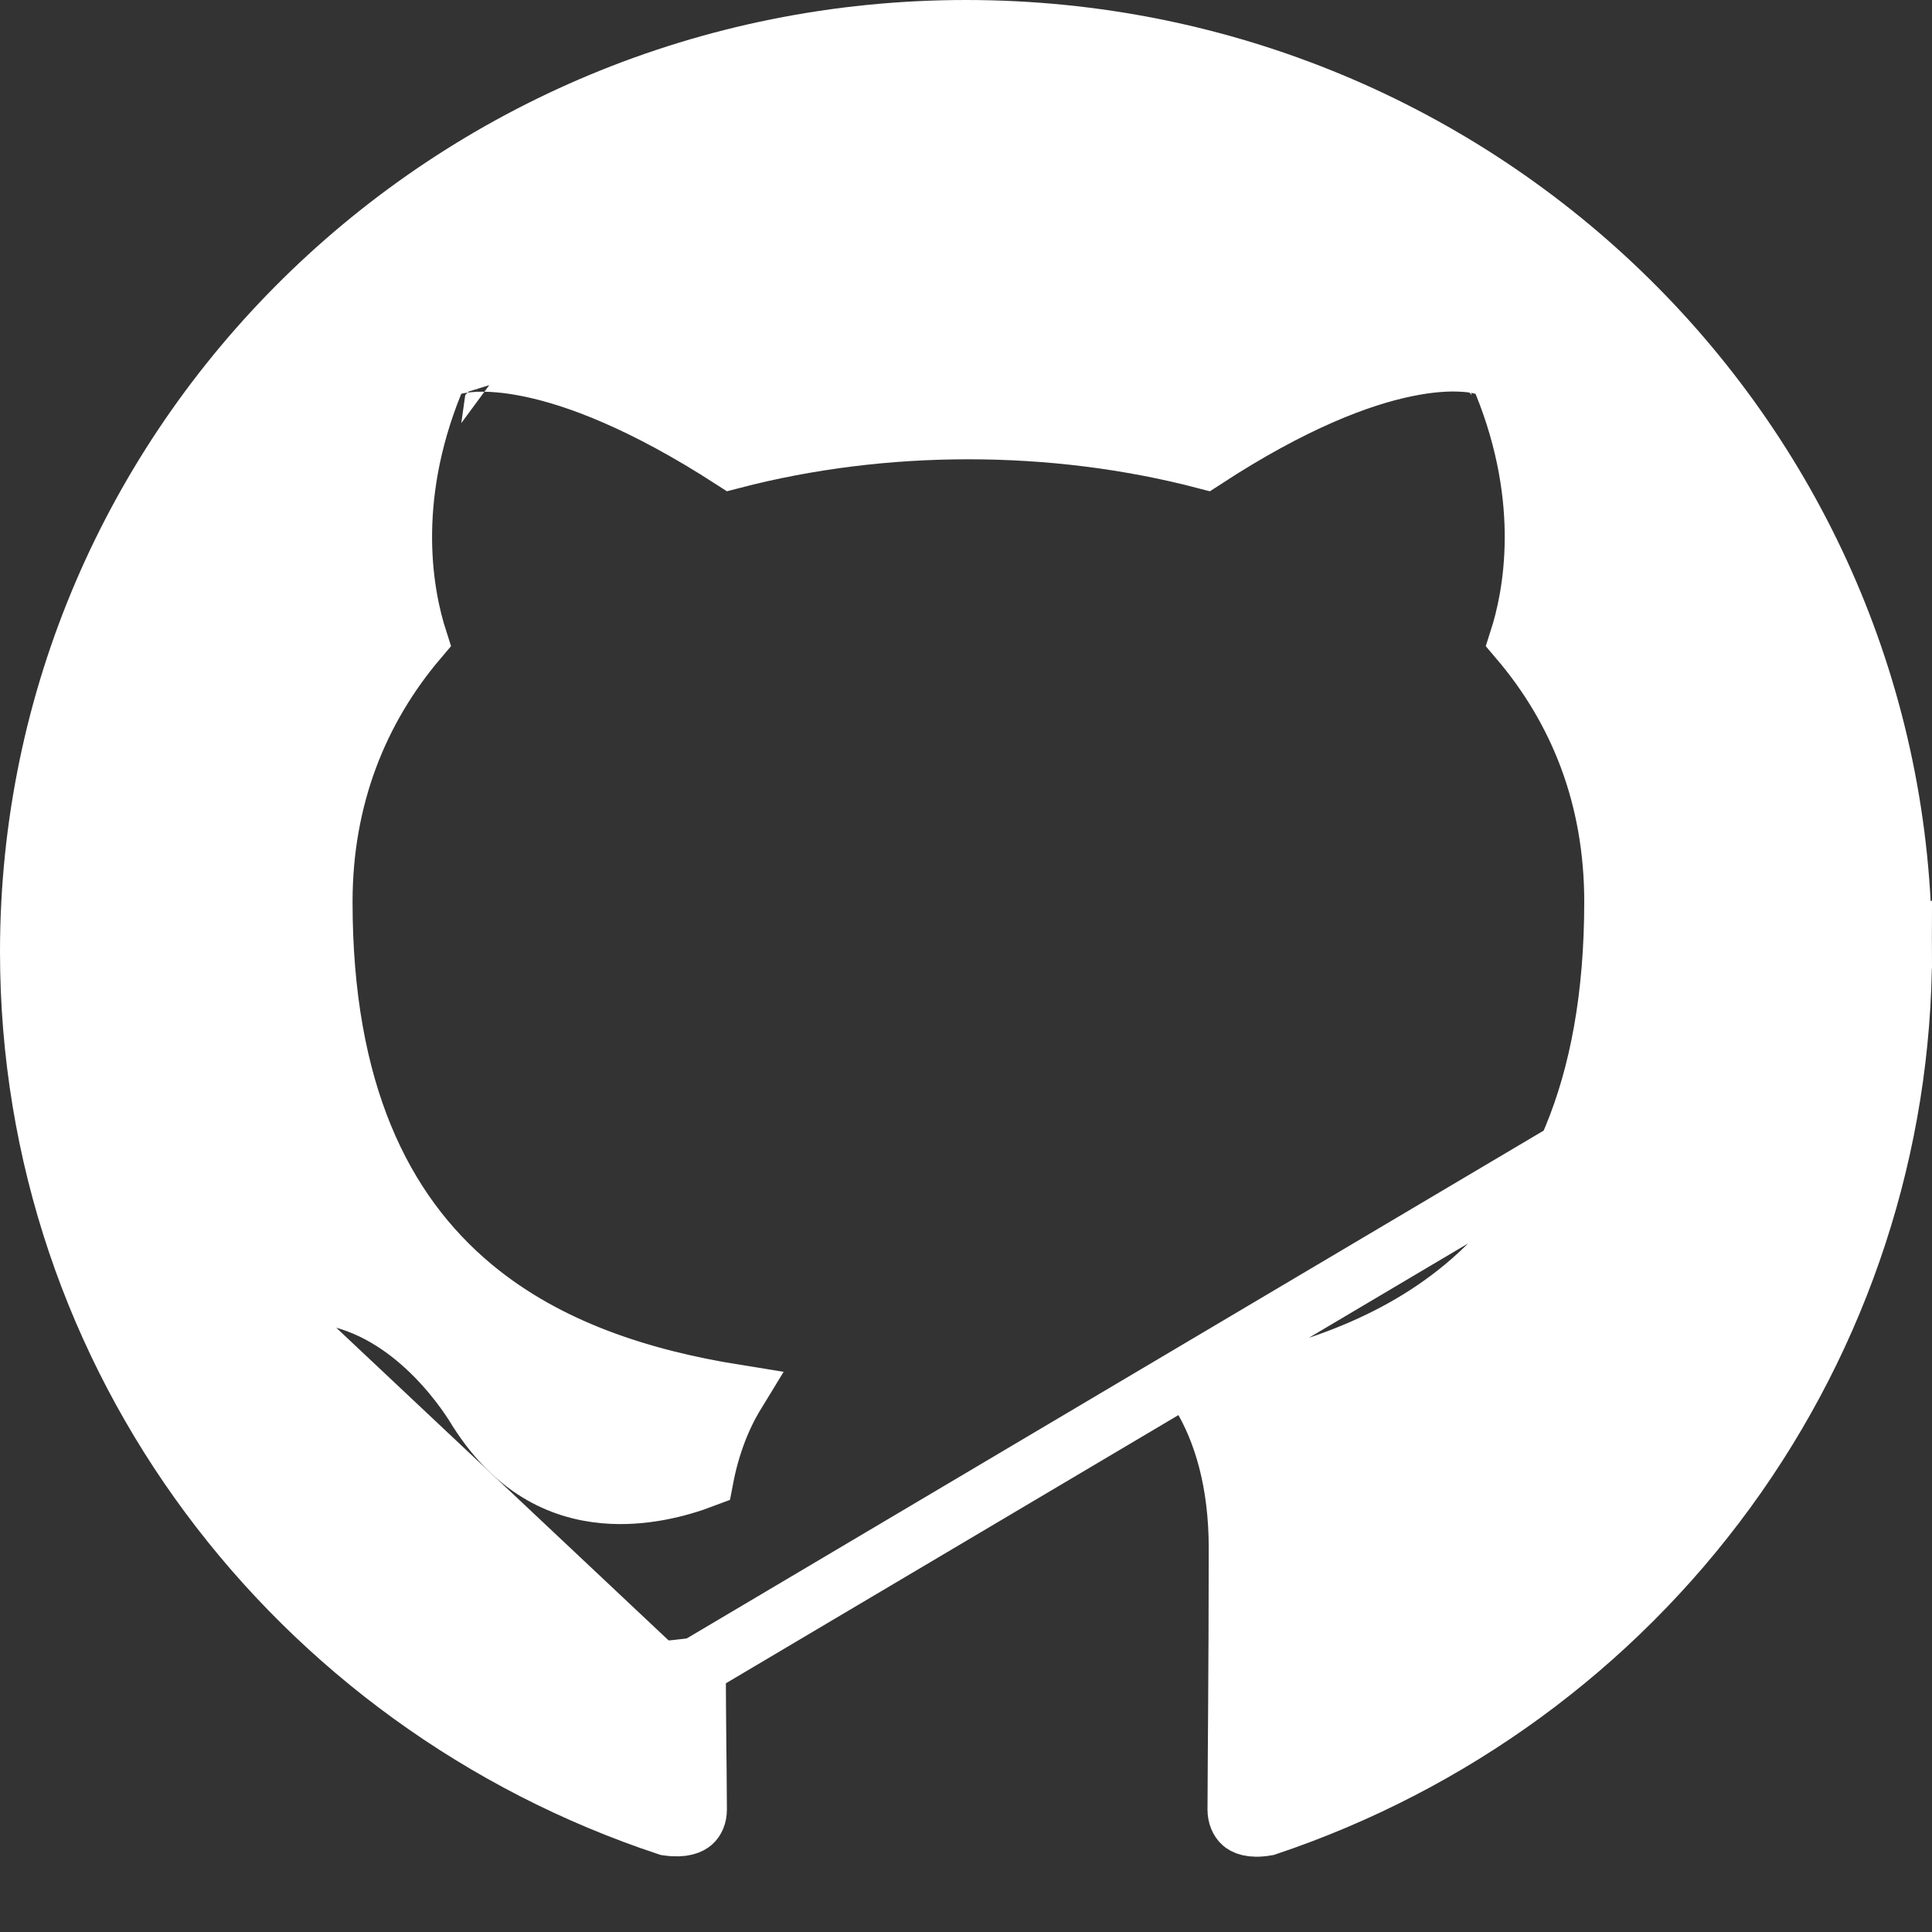 <svg width="33" height="33" viewBox="0 0 33 33" fill="none" xmlns="http://www.w3.org/2000/svg">
<rect x="0" y="0" width="33" height="33" fill="#333333" stroke="none"/>
<path d="M11.897 28.468C10.076 28.715 8.819 28.471 7.949 27.99C6.986 27.458 6.572 26.678 6.38 26.15C6.301 25.954 6.074 25.513 5.779 25.071C5.632 24.85 5.475 24.64 5.318 24.466C5.159 24.289 5.022 24.174 4.918 24.116C4.747 24.025 4.56 23.903 4.396 23.767C4.242 23.639 4.058 23.458 3.957 23.24C3.905 23.126 3.858 22.964 3.89 22.78C3.926 22.583 4.04 22.43 4.182 22.328C4.424 22.152 4.771 22.104 5.128 22.099M11.897 28.468L32.5 16.258C32.499 19.558 31.448 22.776 29.494 25.457C27.546 28.131 24.798 30.138 21.634 31.198C21.356 31.246 21.25 31.175 21.215 31.144C21.164 31.099 21.125 31.014 21.125 30.911C21.125 30.729 21.127 30.415 21.13 29.994C21.132 29.784 21.134 29.548 21.135 29.288C21.14 28.51 21.146 27.529 21.146 26.44C21.146 25.328 20.889 24.451 20.495 23.807C22.083 23.553 23.701 23.058 24.991 21.991C26.555 20.698 27.56 18.636 27.56 15.405C27.56 13.602 26.951 12.115 25.939 10.925C26.173 10.196 26.496 8.581 25.667 6.539L25.579 6.323L25.358 6.251L25.204 6.727C25.358 6.251 25.357 6.251 25.357 6.251L25.356 6.25L25.354 6.25L25.349 6.248L25.338 6.245C25.33 6.243 25.321 6.24 25.31 6.238C25.289 6.232 25.262 6.226 25.229 6.22C25.163 6.208 25.075 6.196 24.963 6.191C24.74 6.179 24.427 6.193 24.017 6.278C23.233 6.439 22.1 6.859 20.578 7.852C19.278 7.513 17.909 7.345 16.541 7.345C15.173 7.345 13.803 7.513 12.503 7.852C10.981 6.869 9.85 6.45 9.067 6.286C8.659 6.2 8.346 6.184 8.124 6.193C8.013 6.198 7.925 6.209 7.859 6.22C7.827 6.225 7.8 6.231 7.778 6.236C7.768 6.239 7.758 6.241 7.751 6.243L7.74 6.246L7.735 6.248L7.733 6.248L7.732 6.249C7.732 6.249 7.731 6.249 7.879 6.727L7.731 6.249L7.505 6.319L7.415 6.539C6.586 8.581 6.909 10.197 7.143 10.925C6.131 12.118 5.522 13.622 5.522 15.405C5.522 18.625 6.522 20.687 8.08 21.982C9.367 23.052 10.982 23.552 12.57 23.807C12.33 24.2 12.139 24.682 12.03 25.251C11.588 25.419 10.968 25.579 10.322 25.52C9.577 25.453 8.758 25.095 8.101 24.007L8.101 24.007L8.095 23.997C7.922 23.726 7.58 23.258 7.094 22.856C6.608 22.454 5.939 22.086 5.128 22.099M11.897 28.468C11.899 28.939 11.902 29.384 11.906 29.767C11.908 29.934 11.909 30.088 11.911 30.228C11.914 30.541 11.916 30.779 11.916 30.911C11.916 31.012 11.879 31.09 11.83 31.133C11.792 31.166 11.681 31.237 11.401 31.196C5.056 29.095 0.5 23.212 0.5 16.258C0.5 7.559 7.653 0.5 16.5 0.5C25.347 0.5 32.5 7.558 32.5 16.258L11.897 28.468ZM5.128 22.099L5.136 22.599M5.128 22.099C5.128 22.099 5.128 22.099 5.128 22.099L5.136 22.599M5.136 22.599C3.754 22.619 4.579 23.371 5.156 23.676M5.136 22.599L5.156 23.676M5.156 23.676C5.857 24.062 6.662 25.505 6.848 25.972L5.156 23.676Z" fill="white" stroke="white"/>
</svg>
